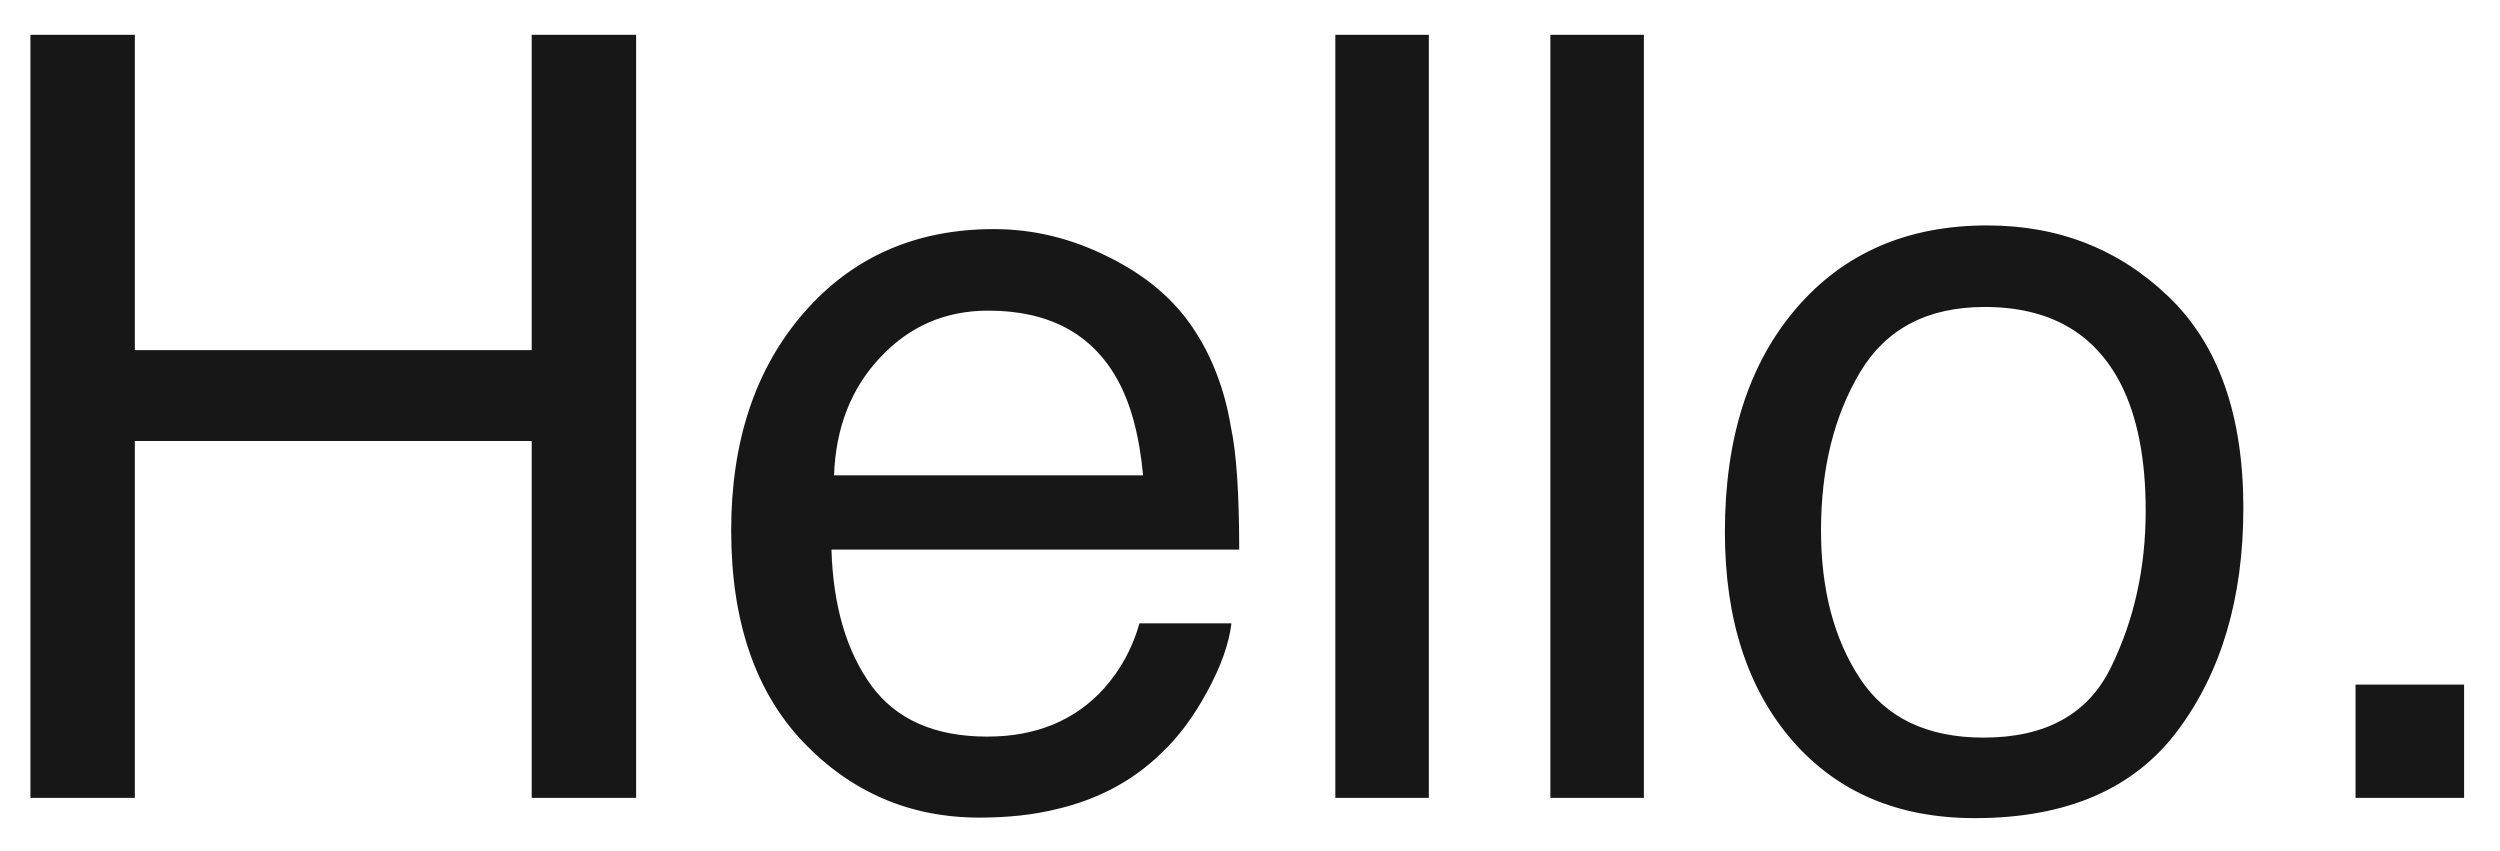 <svg viewBox="0 0 47 16" fill="none" xmlns="http://www.w3.org/2000/svg">
<path d="M0.572 0.654H2.535V6.582H9.996V0.654H11.959V15H9.996V8.291H2.535V15H0.572V0.654ZM18.688 4.307C19.43 4.307 20.149 4.482 20.846 4.834C21.543 5.179 22.073 5.628 22.438 6.182C22.789 6.709 23.024 7.324 23.141 8.027C23.245 8.509 23.297 9.277 23.297 10.332H15.631C15.664 11.393 15.914 12.246 16.383 12.891C16.852 13.529 17.578 13.848 18.561 13.848C19.479 13.848 20.211 13.545 20.758 12.94C21.07 12.588 21.292 12.181 21.422 11.719H23.151C23.105 12.103 22.952 12.533 22.692 13.008C22.438 13.477 22.151 13.861 21.832 14.16C21.298 14.681 20.637 15.033 19.85 15.215C19.427 15.319 18.948 15.371 18.414 15.371C17.112 15.371 16.009 14.899 15.104 13.955C14.199 13.005 13.746 11.676 13.746 9.971C13.746 8.291 14.202 6.927 15.113 5.879C16.025 4.831 17.216 4.307 18.688 4.307ZM21.49 8.936C21.419 8.174 21.253 7.565 20.992 7.109C20.511 6.263 19.706 5.84 18.58 5.84C17.773 5.84 17.096 6.133 16.549 6.719C16.002 7.298 15.712 8.037 15.68 8.936H21.49ZM25.104 0.654H26.862V15H25.104V0.654ZM29.147 0.654H30.905V15H29.147V0.654ZM37.292 13.867C38.457 13.867 39.255 13.428 39.684 12.549C40.12 11.663 40.339 10.68 40.339 9.6C40.339 8.623 40.182 7.829 39.87 7.217C39.375 6.253 38.522 5.771 37.311 5.771C36.237 5.771 35.456 6.182 34.967 7.002C34.479 7.822 34.235 8.812 34.235 9.971C34.235 11.084 34.479 12.012 34.967 12.754C35.456 13.496 36.23 13.867 37.292 13.867ZM37.36 4.238C38.708 4.238 39.847 4.688 40.778 5.586C41.709 6.484 42.175 7.806 42.175 9.551C42.175 11.237 41.764 12.63 40.944 13.73C40.124 14.831 38.851 15.381 37.126 15.381C35.687 15.381 34.544 14.896 33.698 13.926C32.852 12.949 32.428 11.641 32.428 10C32.428 8.242 32.874 6.842 33.766 5.801C34.658 4.759 35.856 4.238 37.36 4.238ZM44.284 12.871H46.325V15H44.284V12.871Z" fill="#171717"></path>
</svg>